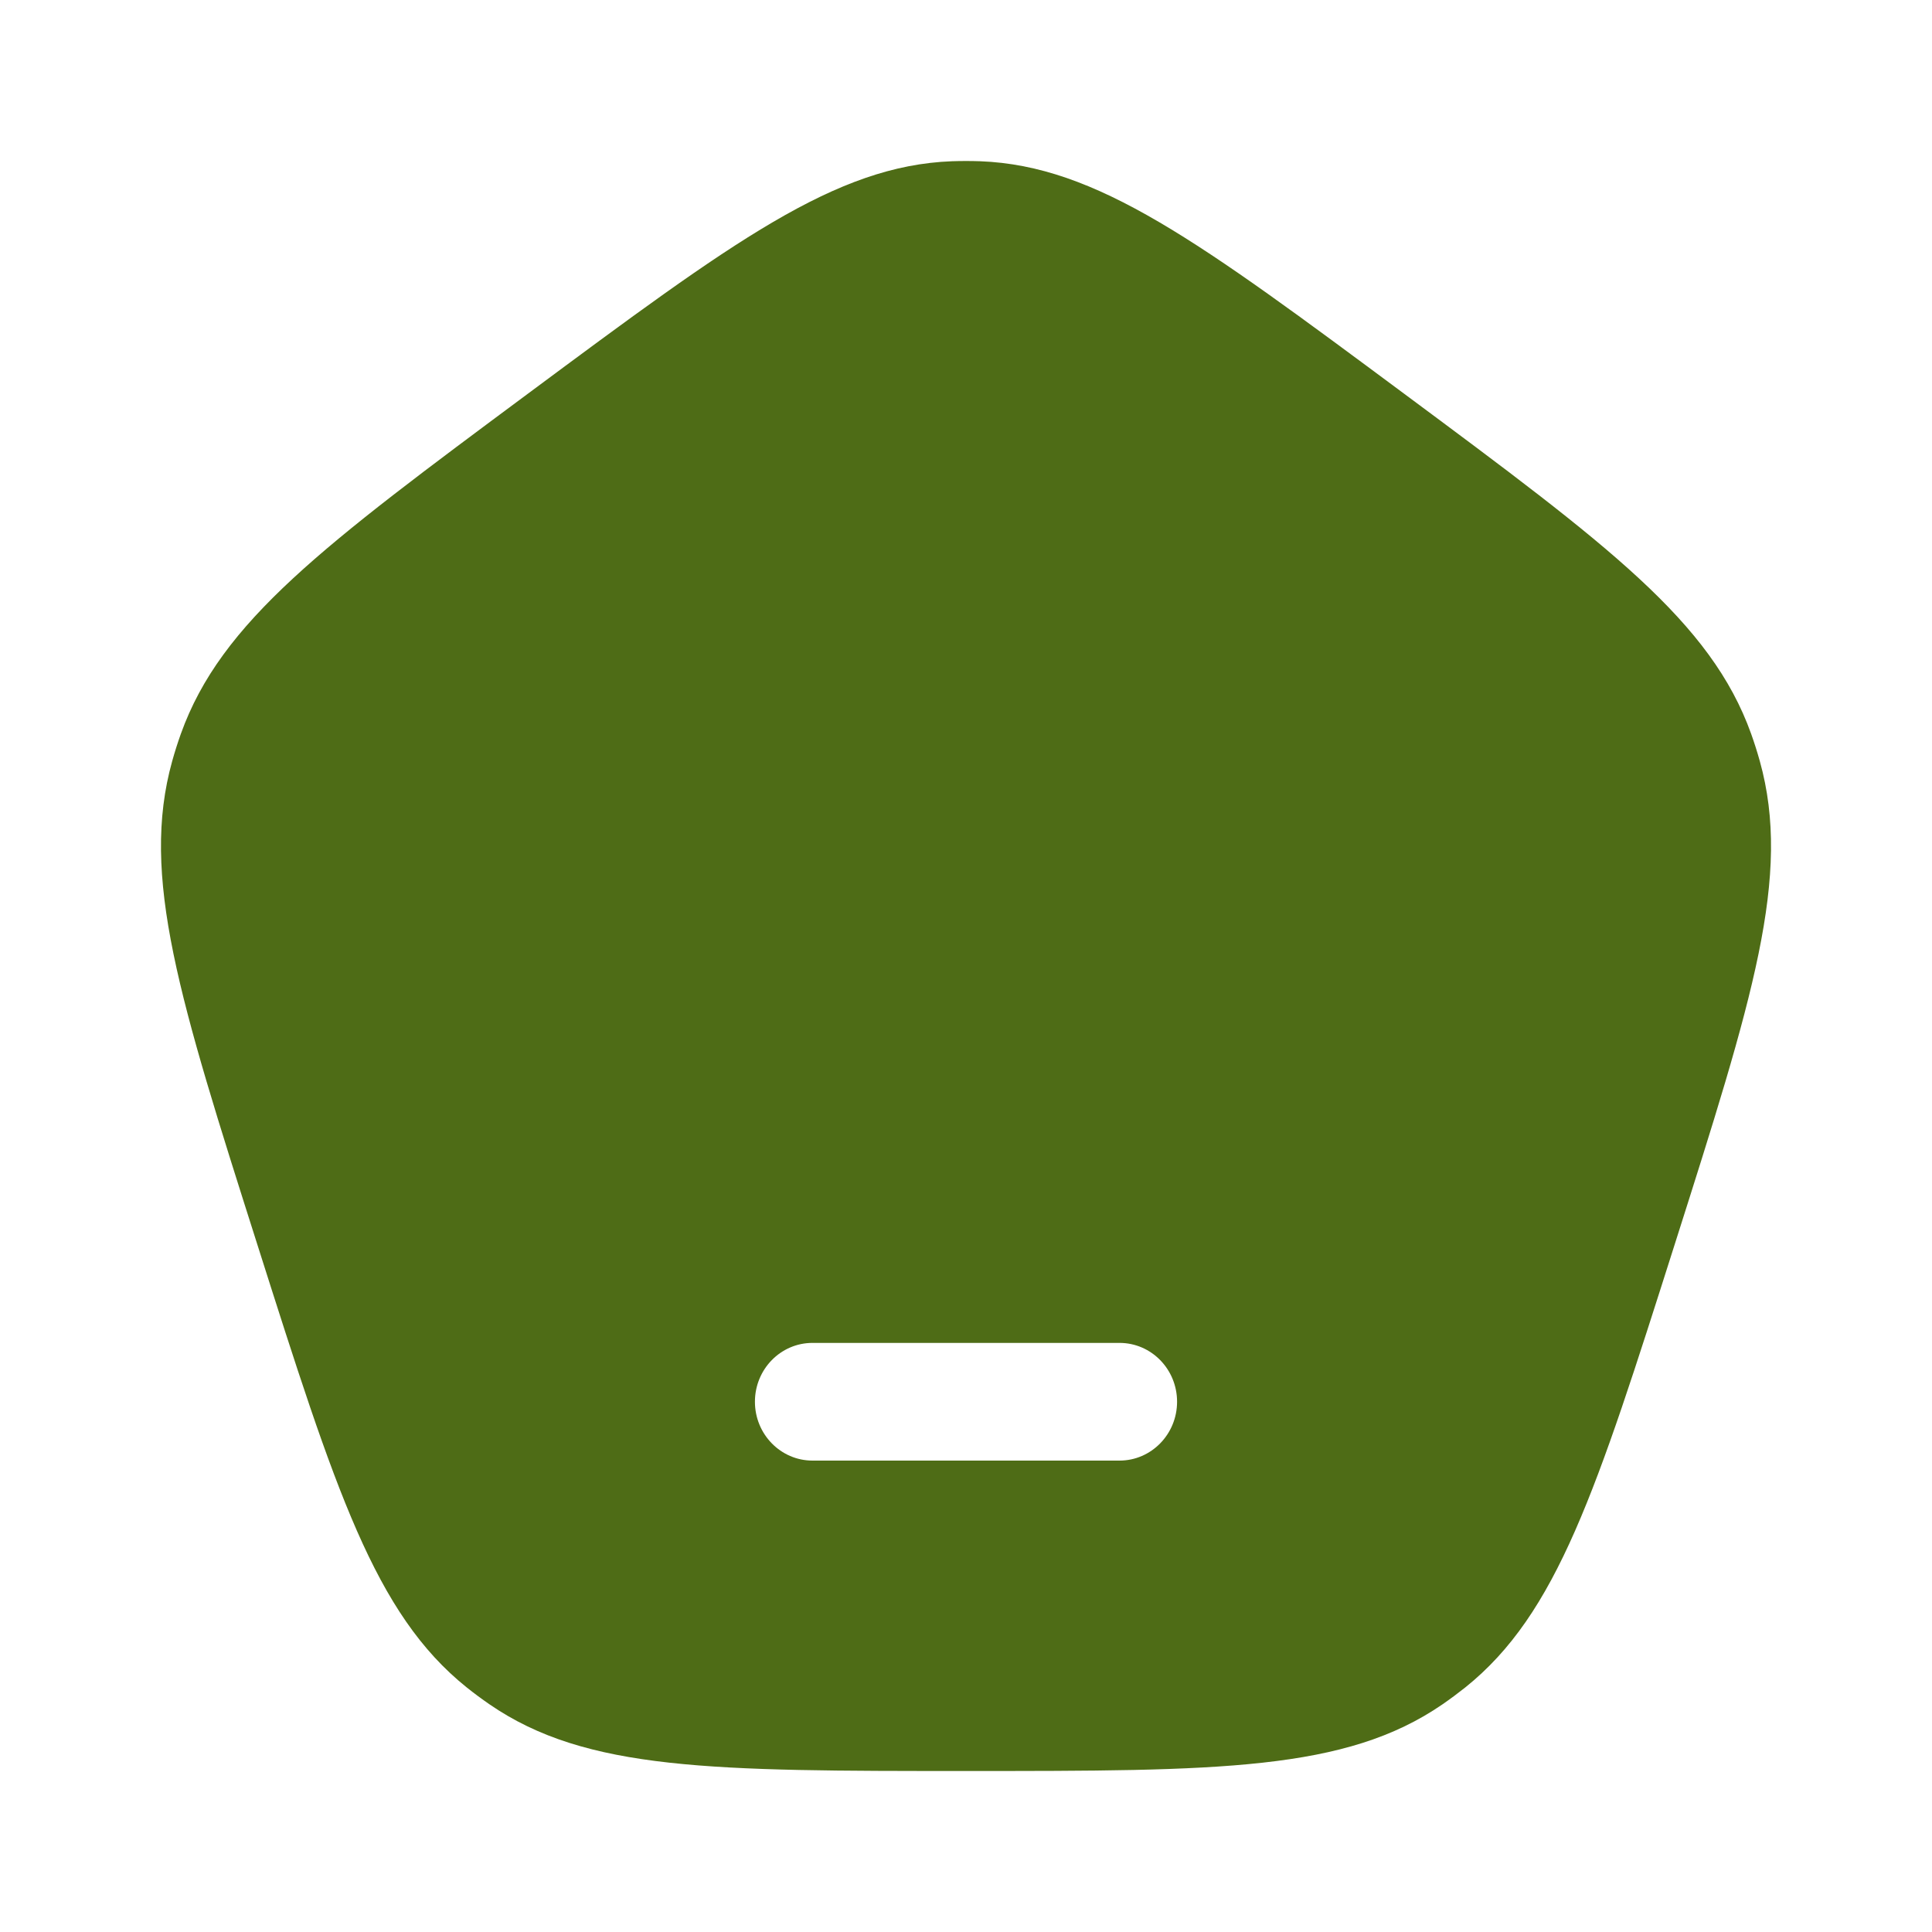 <svg width="24" height="24" viewBox="0 0 24 24" fill="none" xmlns="http://www.w3.org/2000/svg">
<path fill-rule="evenodd" clip-rule="evenodd" d="M6.56 4.889C4.018 6.777 2.747 7.721 2.247 9.115C2.207 9.227 2.171 9.34 2.139 9.455C1.741 10.883 2.227 12.41 3.198 15.464C4.169 18.519 4.655 20.046 5.798 20.962C5.889 21.035 5.984 21.105 6.081 21.172C7.286 22 8.858 22 12 22C15.143 22 16.714 22 17.919 21.172C18.016 21.105 18.11 21.035 18.202 20.962C19.345 20.046 19.831 18.519 20.802 15.464C21.773 12.41 22.259 10.883 21.861 9.455C21.829 9.34 21.793 9.227 21.753 9.115C21.253 7.721 19.982 6.777 17.44 4.889C14.898 3.002 13.627 2.058 12.175 2.003C12.058 1.999 11.942 1.999 11.825 2.003C10.373 2.058 9.102 3.002 6.56 4.889ZM10.093 16.682C9.698 16.682 9.378 17.009 9.378 17.413C9.378 17.816 9.698 18.144 10.093 18.144H13.907C14.302 18.144 14.622 17.816 14.622 17.413C14.622 17.009 14.302 16.682 13.907 16.682H10.093Z" fill="#4E6C16"/>
</svg>
